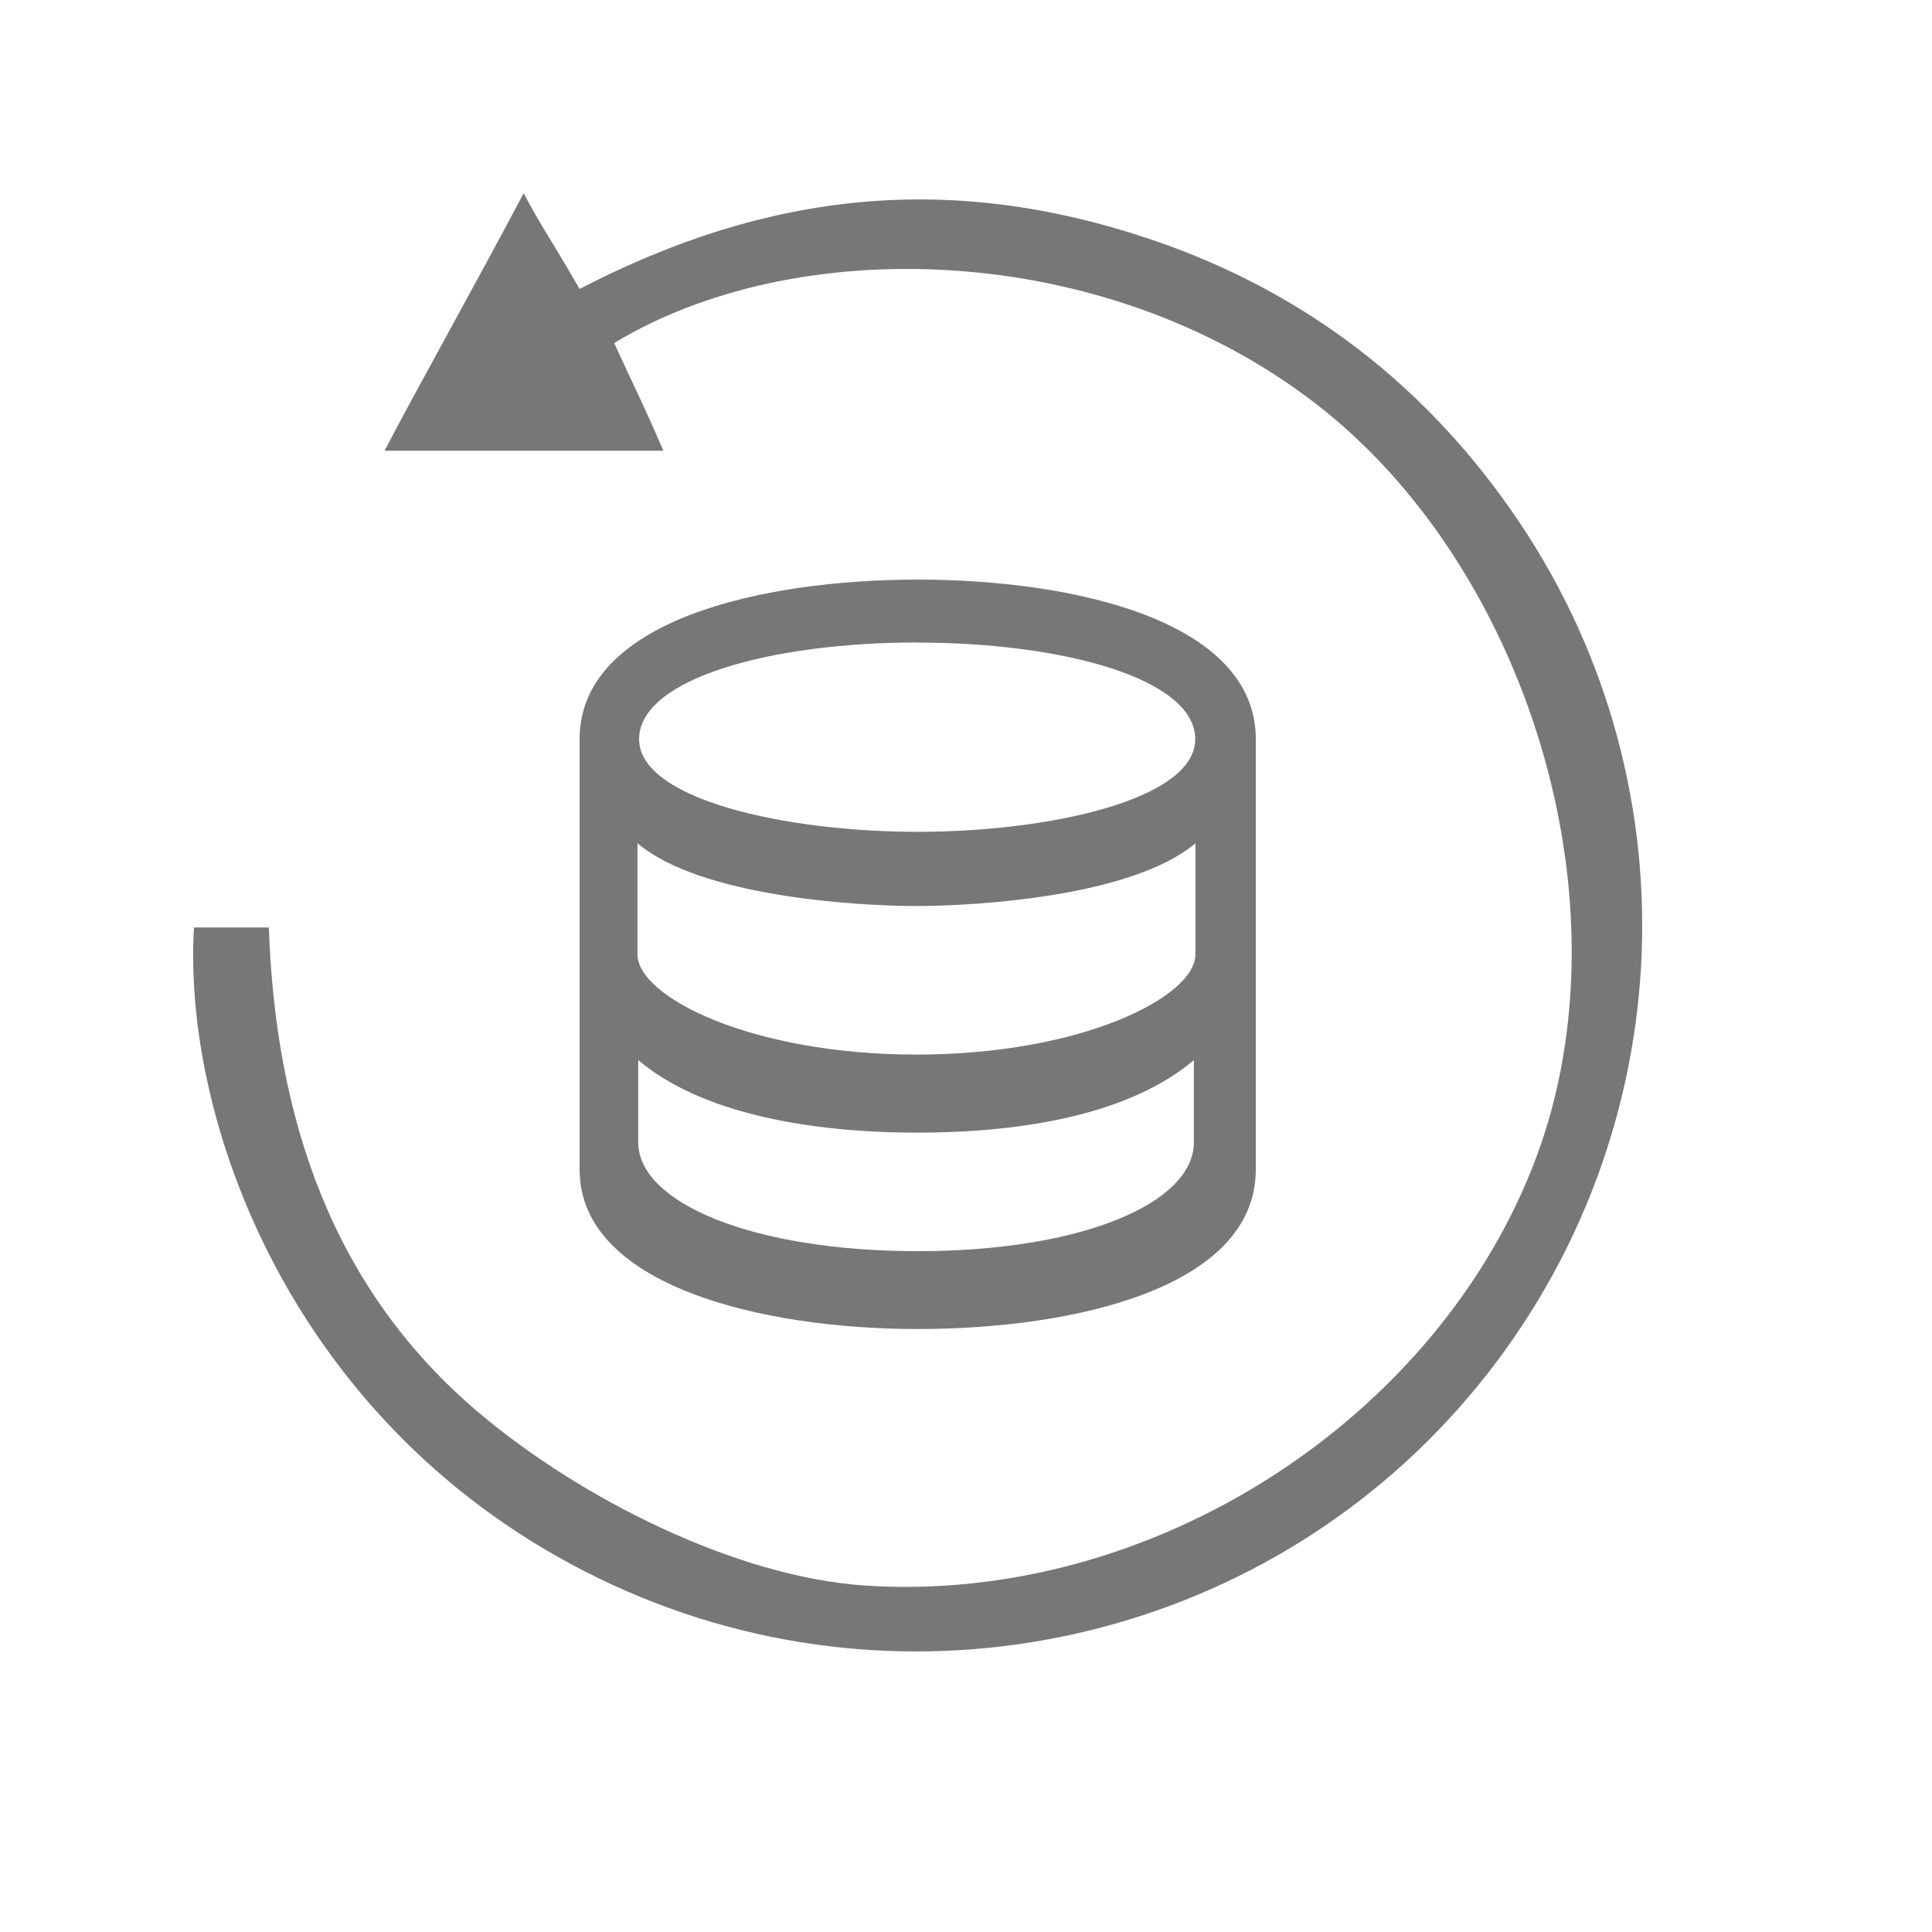 <?xml version="1.0" encoding="UTF-8"?>
<svg width="20px" height="20px" viewBox="0 0 20 20" version="1.1" xmlns="http://www.w3.org/2000/svg" xmlns:xlink="http://www.w3.org/1999/xlink">
    <!-- Generator: Sketch 56 (81588) - https://sketch.com -->
    <title>目标卷</title>
    <desc>Created with Sketch.</desc>
    <g id="目标卷" stroke="none" stroke-width="1" fill="none" fill-rule="evenodd">
        <g>
            <rect id="Rectangle" fill="#FFB6B6" fill-rule="nonzero" opacity="0" x="0" y="0" width="20" height="20"></rect>
            <path d="M9.5,6 C7.88,6 6,6.425 6,7.652 L6,12.106 C6,13.307 7.88,13.758 9.5,13.758 C11.12,13.758 13,13.331 13,12.106 L13,7.652 C13,6.426 11.12,6 9.499,6 L9.5,6 Z M9.494,6.652 C11.009,6.652 12.373,7.026 12.373,7.652 C12.373,8.278 10.86,8.611 9.5,8.611 C8.139,8.611 6.616,8.278 6.616,7.652 C6.616,7.026 7.981,6.651 9.494,6.651 L9.494,6.652 Z M9.5,12.952 C7.793,12.952 6.607,12.452 6.607,11.825 L6.607,11.54 L6.607,10.974 C7.255,11.524 8.377,11.725 9.5,11.725 C10.623,11.725 11.711,11.524 12.359,10.974 L12.359,11.825 C12.359,12.452 11.206,12.952 9.5,12.952 Z M9.487,10.917 C7.78,10.917 6.599,10.321 6.599,9.879 L6.599,8.729 C7.247,9.28 8.858,9.379 9.487,9.379 C10.116,9.379 11.728,9.279 12.375,8.729 L12.375,9.879 C12.375,10.321 11.194,10.917 9.487,10.917 Z" id="Mask" fill="#777777" fill-rule="nonzero"></path>
            <path d="M6.867,4.666 C5.954,4.666 4.859,4.666 3.981,4.666 C4.239,4.165 5.002,2.796 5.421,2 C5.626,2.385 5.62,2.336 6,2.991 C7.961,1.975 9.853,1.776 11.939,2.487 C13.524,3.028 14.787,4.009 15.723,5.398 C17.604,8.192 17.388,11.894 15.2,14.463 C13.031,17.01 9.41,17.812 6.358,16.414 C3.104,14.923 1.885,11.689 2.008,9.601 L2.783,9.601 C2.852,11.581 3.439,13.343 4.959,14.626 C5.997,15.503 7.607,16.325 8.962,16.414 C11.93,16.608 14.893,14.683 15.903,11.982 C16.895,9.327 15.795,5.842 13.603,4.165 C11.411,2.487 8.246,2.408 6.358,3.551 C6.616,4.114 6.653,4.169 6.867,4.666 Z" id="Fill-1" fill="#777777"></path>
        </g>
    </g>
</svg>